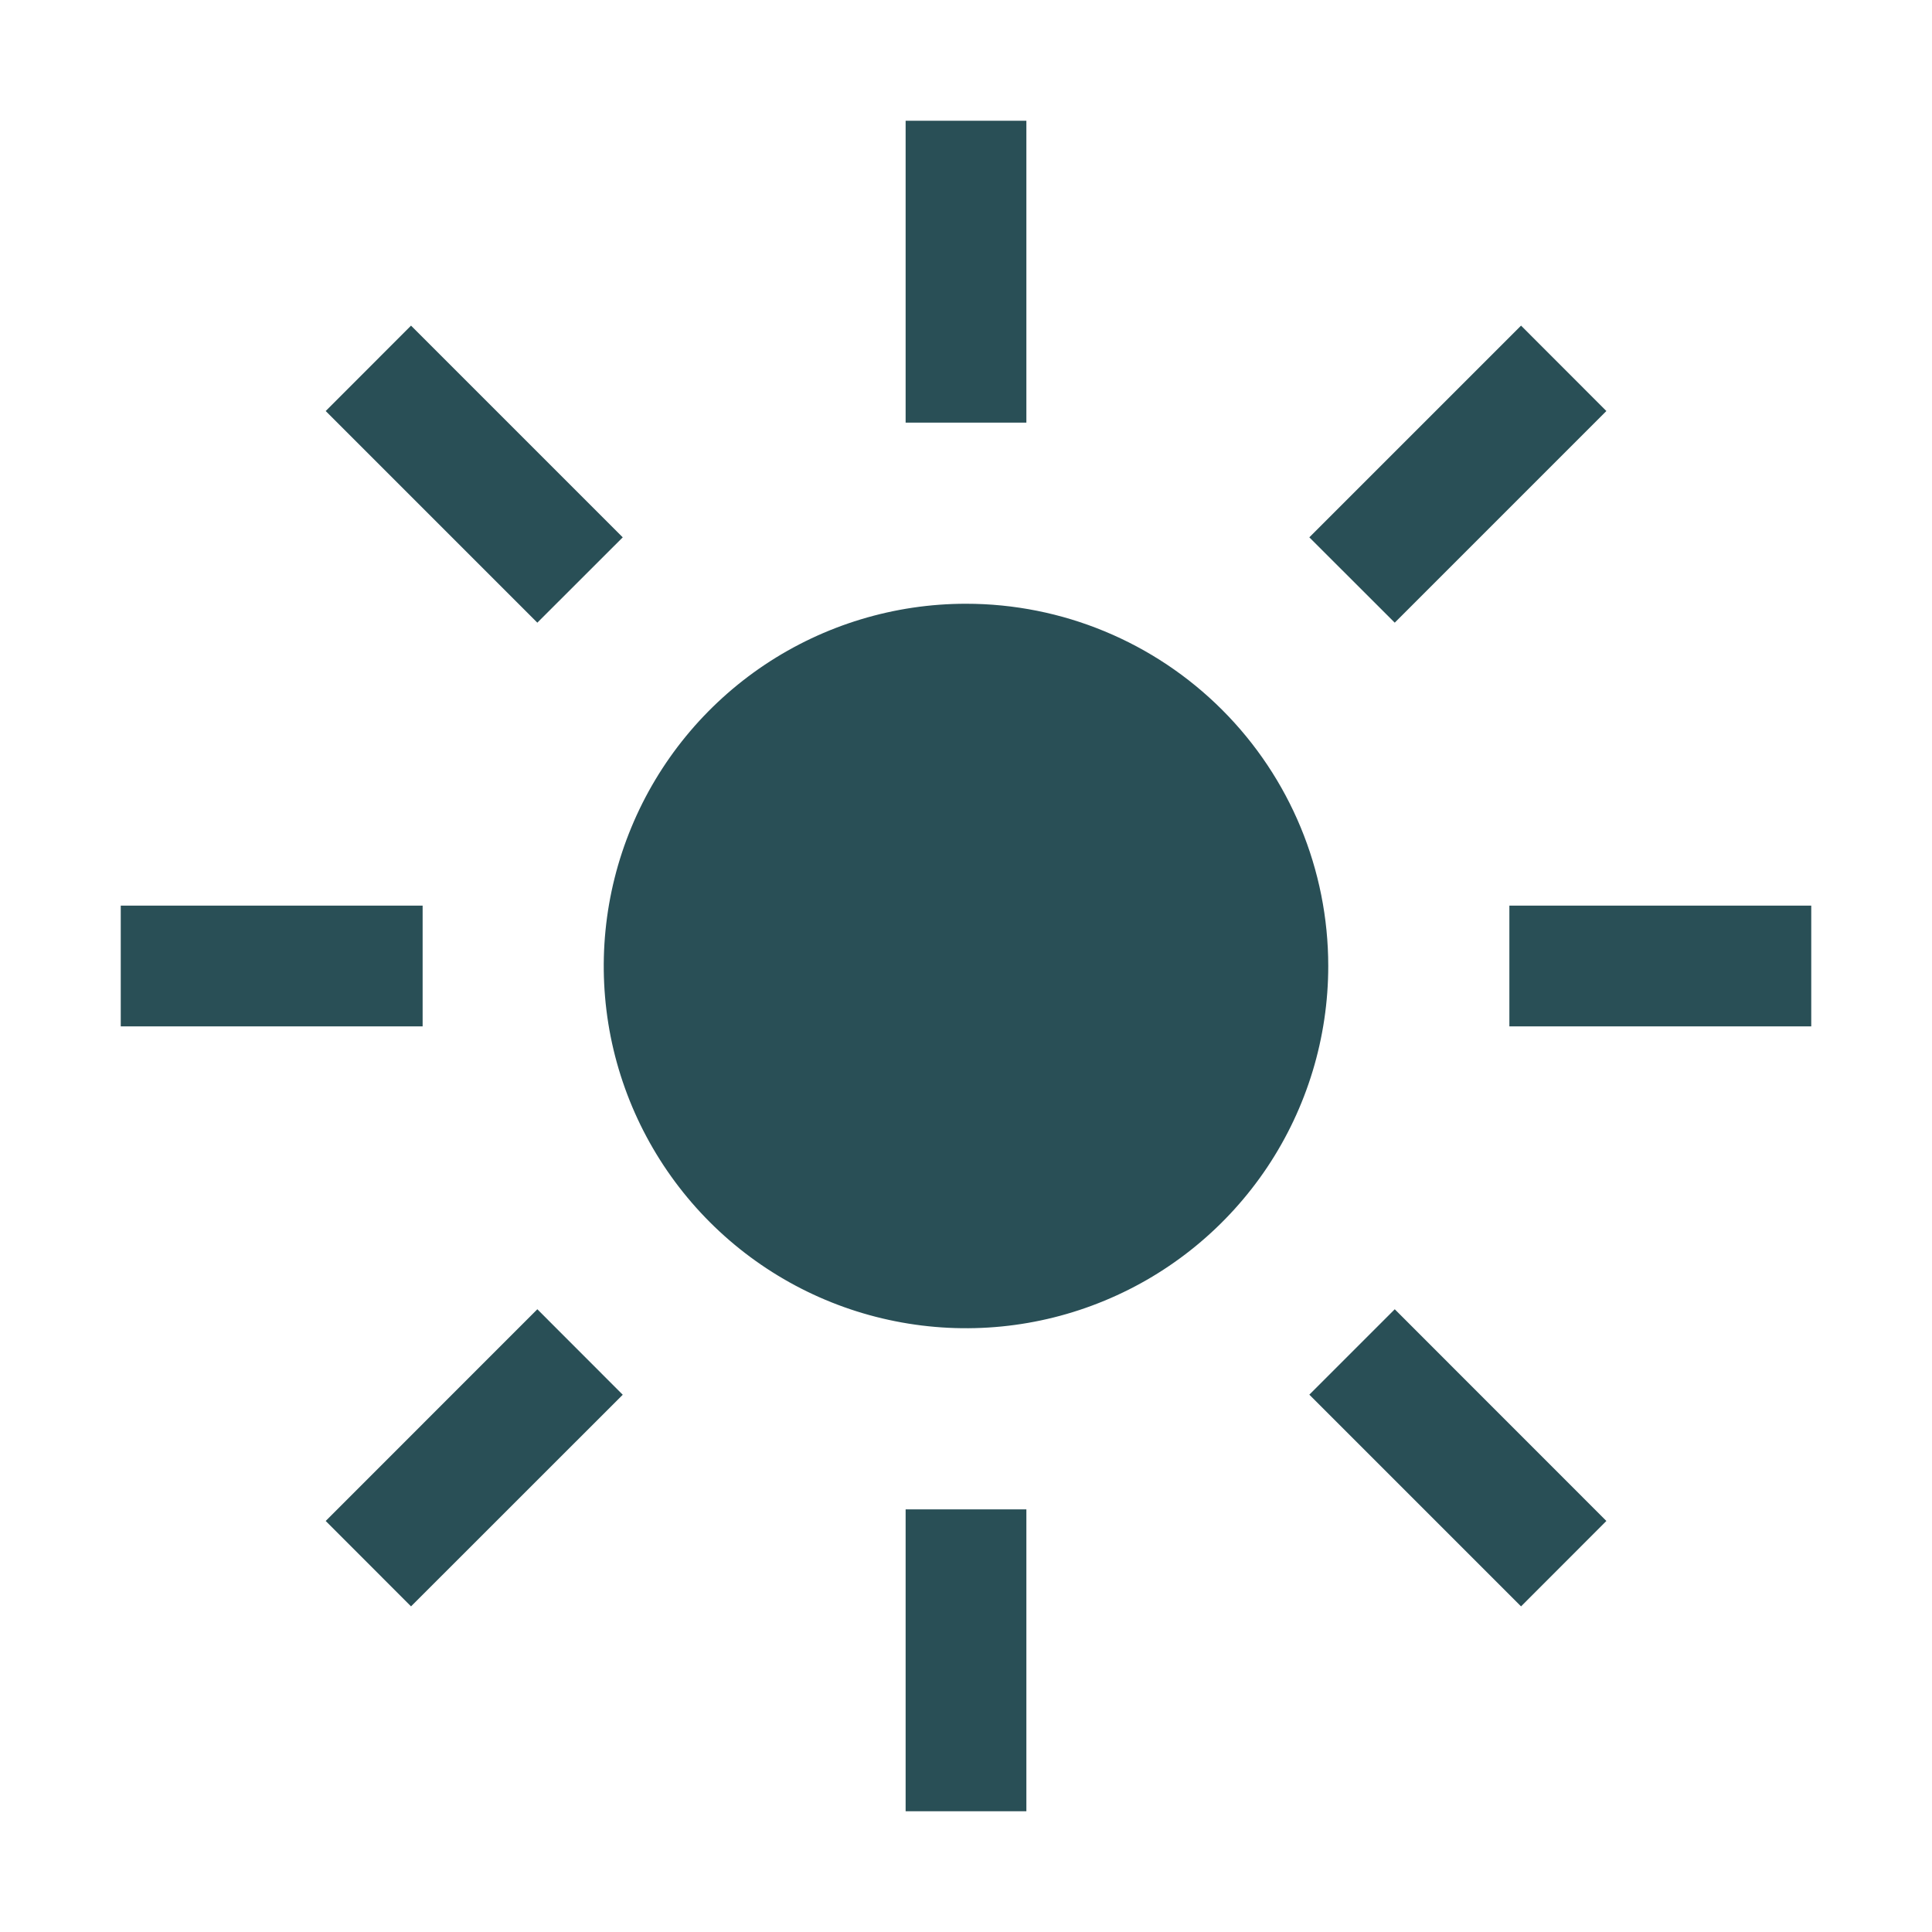 <svg width="24" height="24" viewBox="0 0 24 24" fill="none" xmlns="http://www.w3.org/2000/svg">
<path d="M11.25 1.5H12.75V5.25H11.25V1.5Z" fill="#294F56"/>
<path d="M16.265 6.675L18.895 4.045L19.955 5.106L17.326 7.735L16.265 6.675Z" fill="#294F56"/>
<path d="M18.75 11.25H22.5V12.75H18.75V11.25Z" fill="#294F56"/>
<path d="M16.265 17.325L17.326 16.264L19.955 18.894L18.895 19.955L16.265 17.325Z" fill="#294F56"/>
<path d="M11.25 18.75H12.75V22.5H11.25V18.75Z" fill="#294F56"/>
<path d="M4.046 18.894L6.675 16.264L7.736 17.326L5.106 19.955L4.046 18.894Z" fill="#294F56"/>
<path d="M1.5 11.25H5.25V12.75H1.5V11.25Z" fill="#294F56"/>
<path d="M4.046 5.106L5.106 4.045L7.736 6.675L6.675 7.735L4.046 5.106Z" fill="#294F56"/>
<path d="M12 7.5C11.11 7.5 10.24 7.764 9.5 8.258C8.76 8.753 8.183 9.456 7.843 10.278C7.502 11.1 7.413 12.005 7.586 12.878C7.76 13.751 8.189 14.553 8.818 15.182C9.447 15.811 10.249 16.24 11.122 16.413C11.995 16.587 12.9 16.498 13.722 16.157C14.544 15.817 15.247 15.24 15.742 14.5C16.236 13.76 16.5 12.89 16.5 12C16.5 10.806 16.026 9.662 15.182 8.818C14.338 7.974 13.194 7.5 12 7.5Z" fill="#294F56"/>
</svg>
